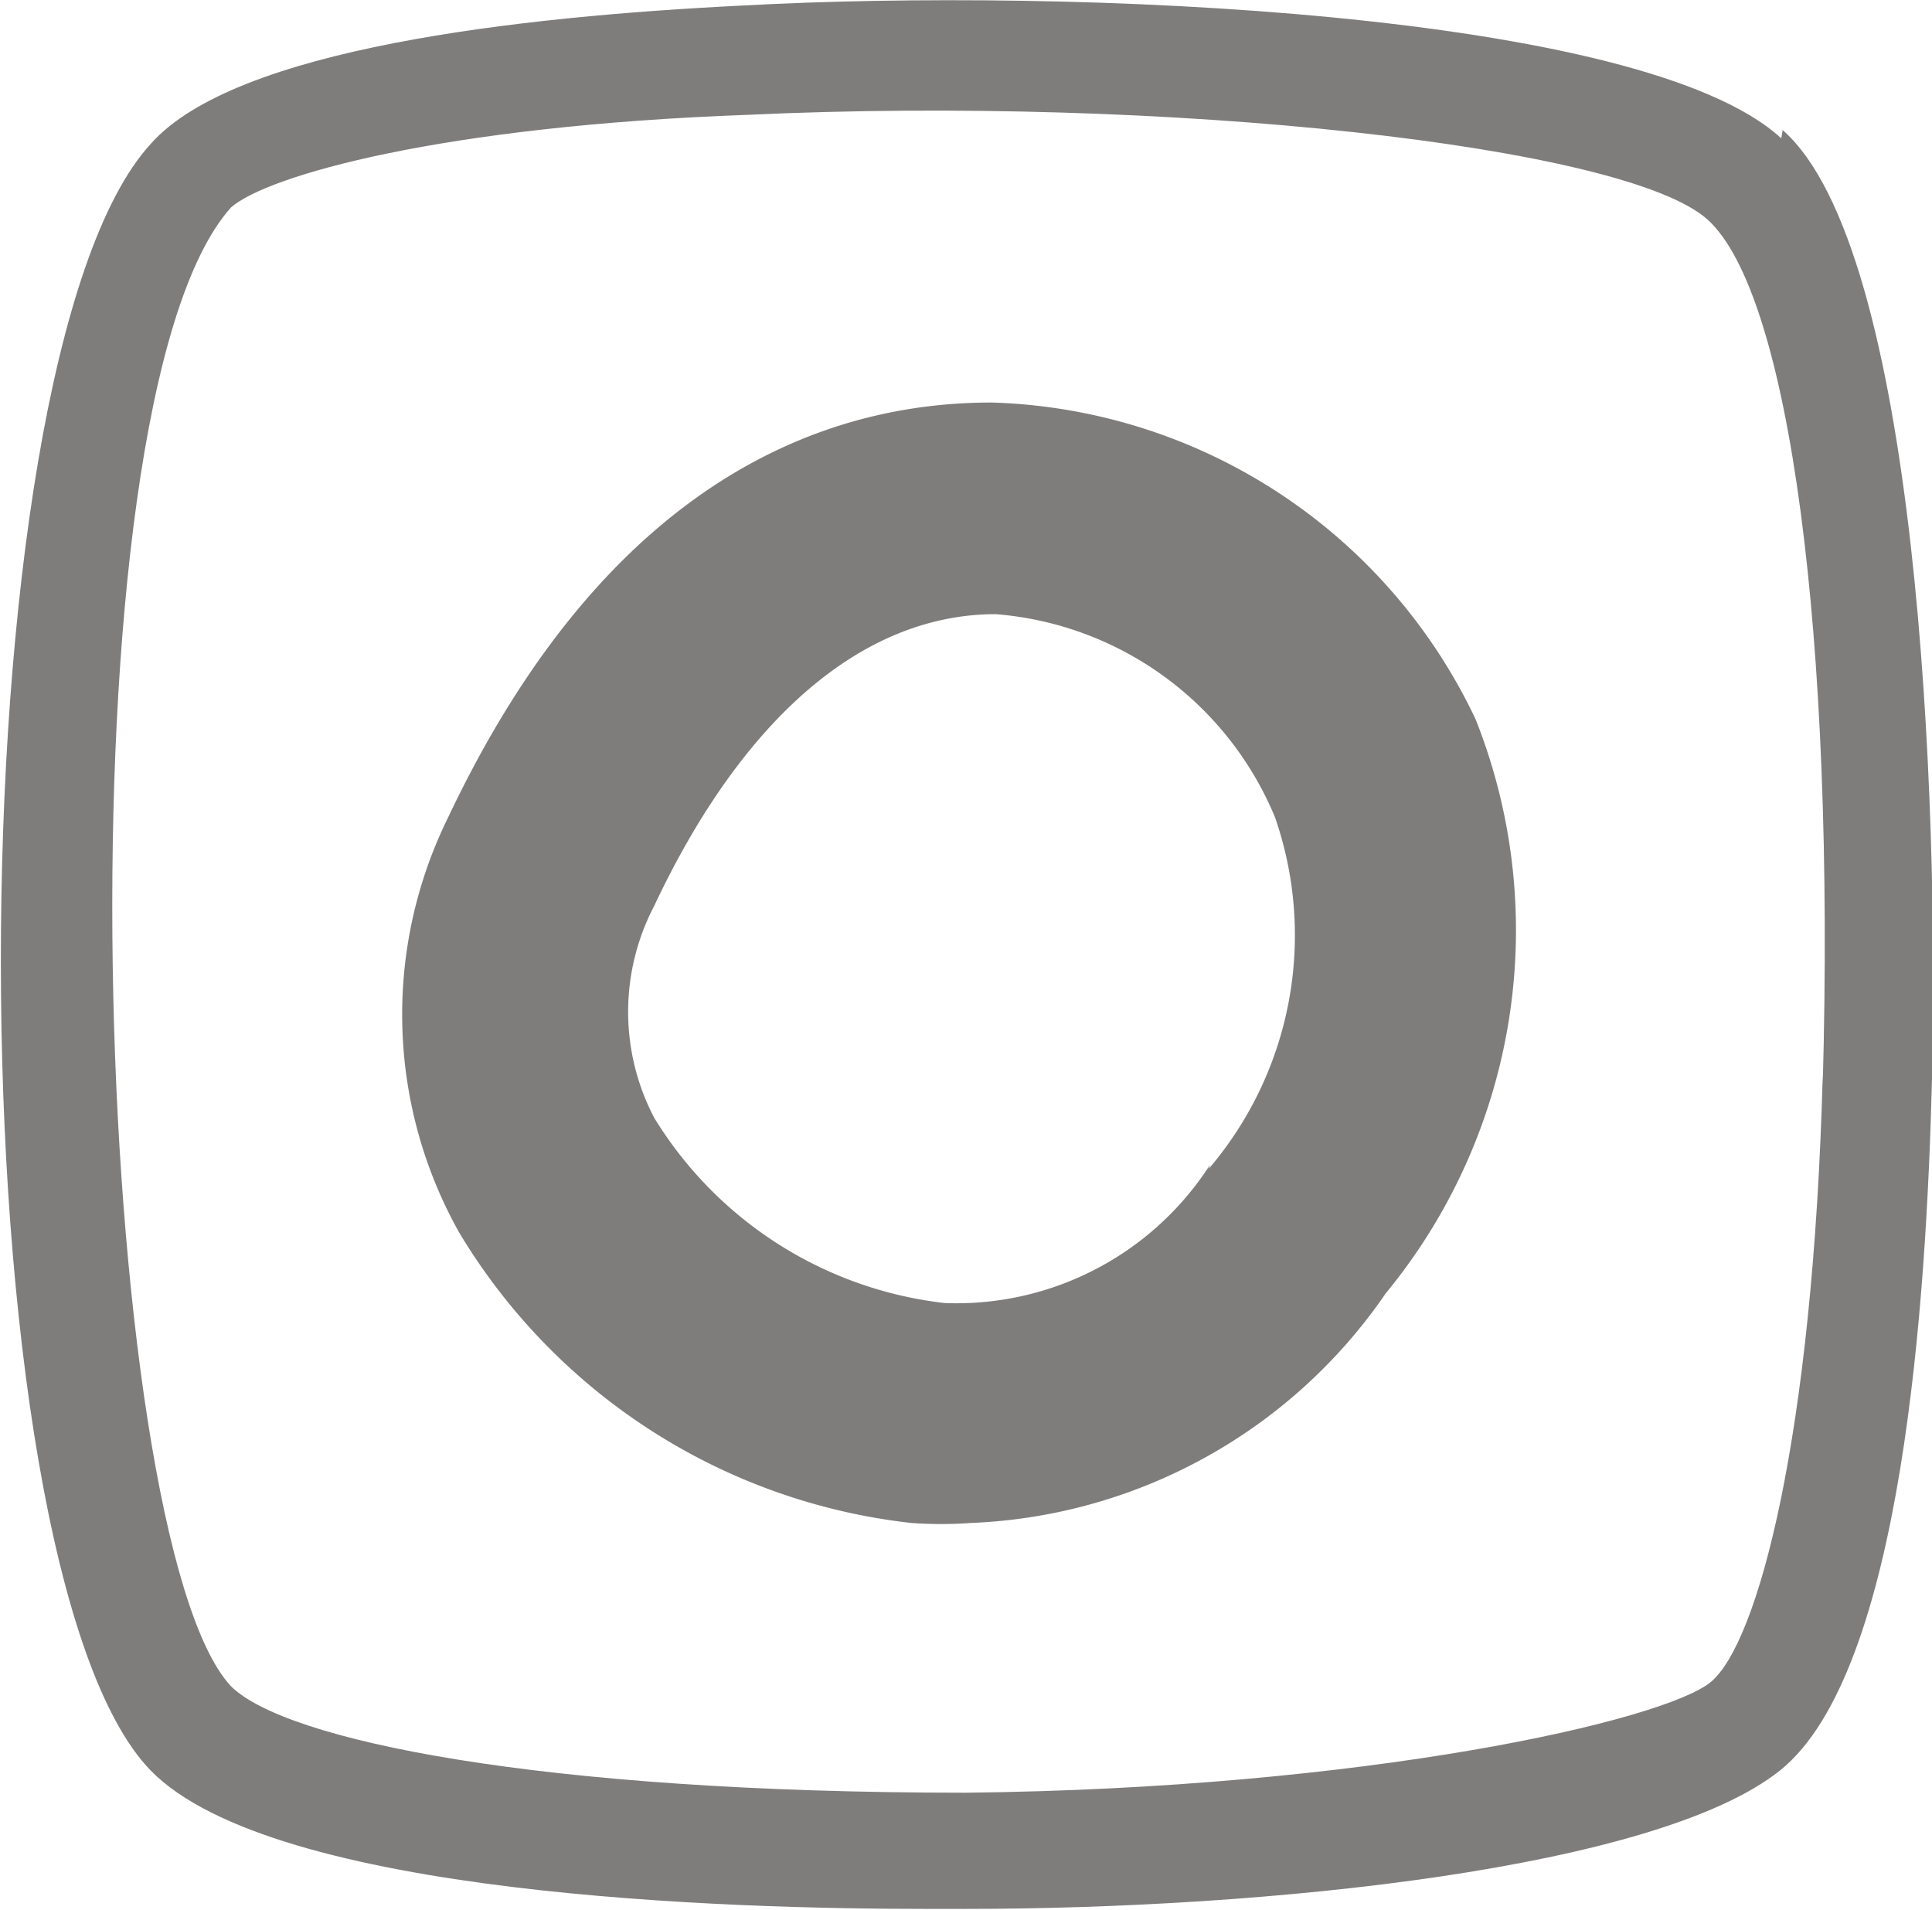 <svg xmlns="http://www.w3.org/2000/svg" viewBox="0 0 13.97 13.81"><title>icon-o</title><path d="M13.39,1.09C12.39.17,8.25,0,5.88.13c-1.62.08-3.67.31-4.28,1C.15,2.71.16,11.41,1.6,12.89c.89.91,4.21,1,5.6,1h.29c2.19,0,5-.29,5.89-1s1.06-3.42,1.1-5c.05-2-.1-6-1.08-6.86m.29,6.83c-.07,2.62-.47,4.11-.81,4.39s-2.49.77-5.39.8c-3.09,0-4.92-.38-5.31-.77-1-1.07-1.28-9.26,0-10.69C2.44,1.36,3.7,1,5.92.92c3-.14,6.35.22,6.94.76s.92,3,.83,6.25" transform="translate(-0.51 -0.09)" style="fill:#7f7d7c"/><path d="M7.68,3c-1,0-2.69.38-3.93,3a3.22,3.22,0,0,0,.08,3A4.38,4.38,0,0,0,7.1,11.1a3,3,0,0,0,.43,0,3.82,3.82,0,0,0,3-1.66,4.13,4.13,0,0,0,.65-4.15A4,4,0,0,0,7.68,3M9.26,8.51a2.18,2.18,0,0,1-1.92,1,2.84,2.84,0,0,1-2.1-1.34,1.65,1.65,0,0,1,0-1.53c.64-1.36,1.51-2.11,2.47-2.11h0A2.39,2.39,0,0,1,9.73,6a2.6,2.6,0,0,1-.48,2.54" transform="translate(-0.51 -0.09)" style="fill:#7f7d7c"/></svg>